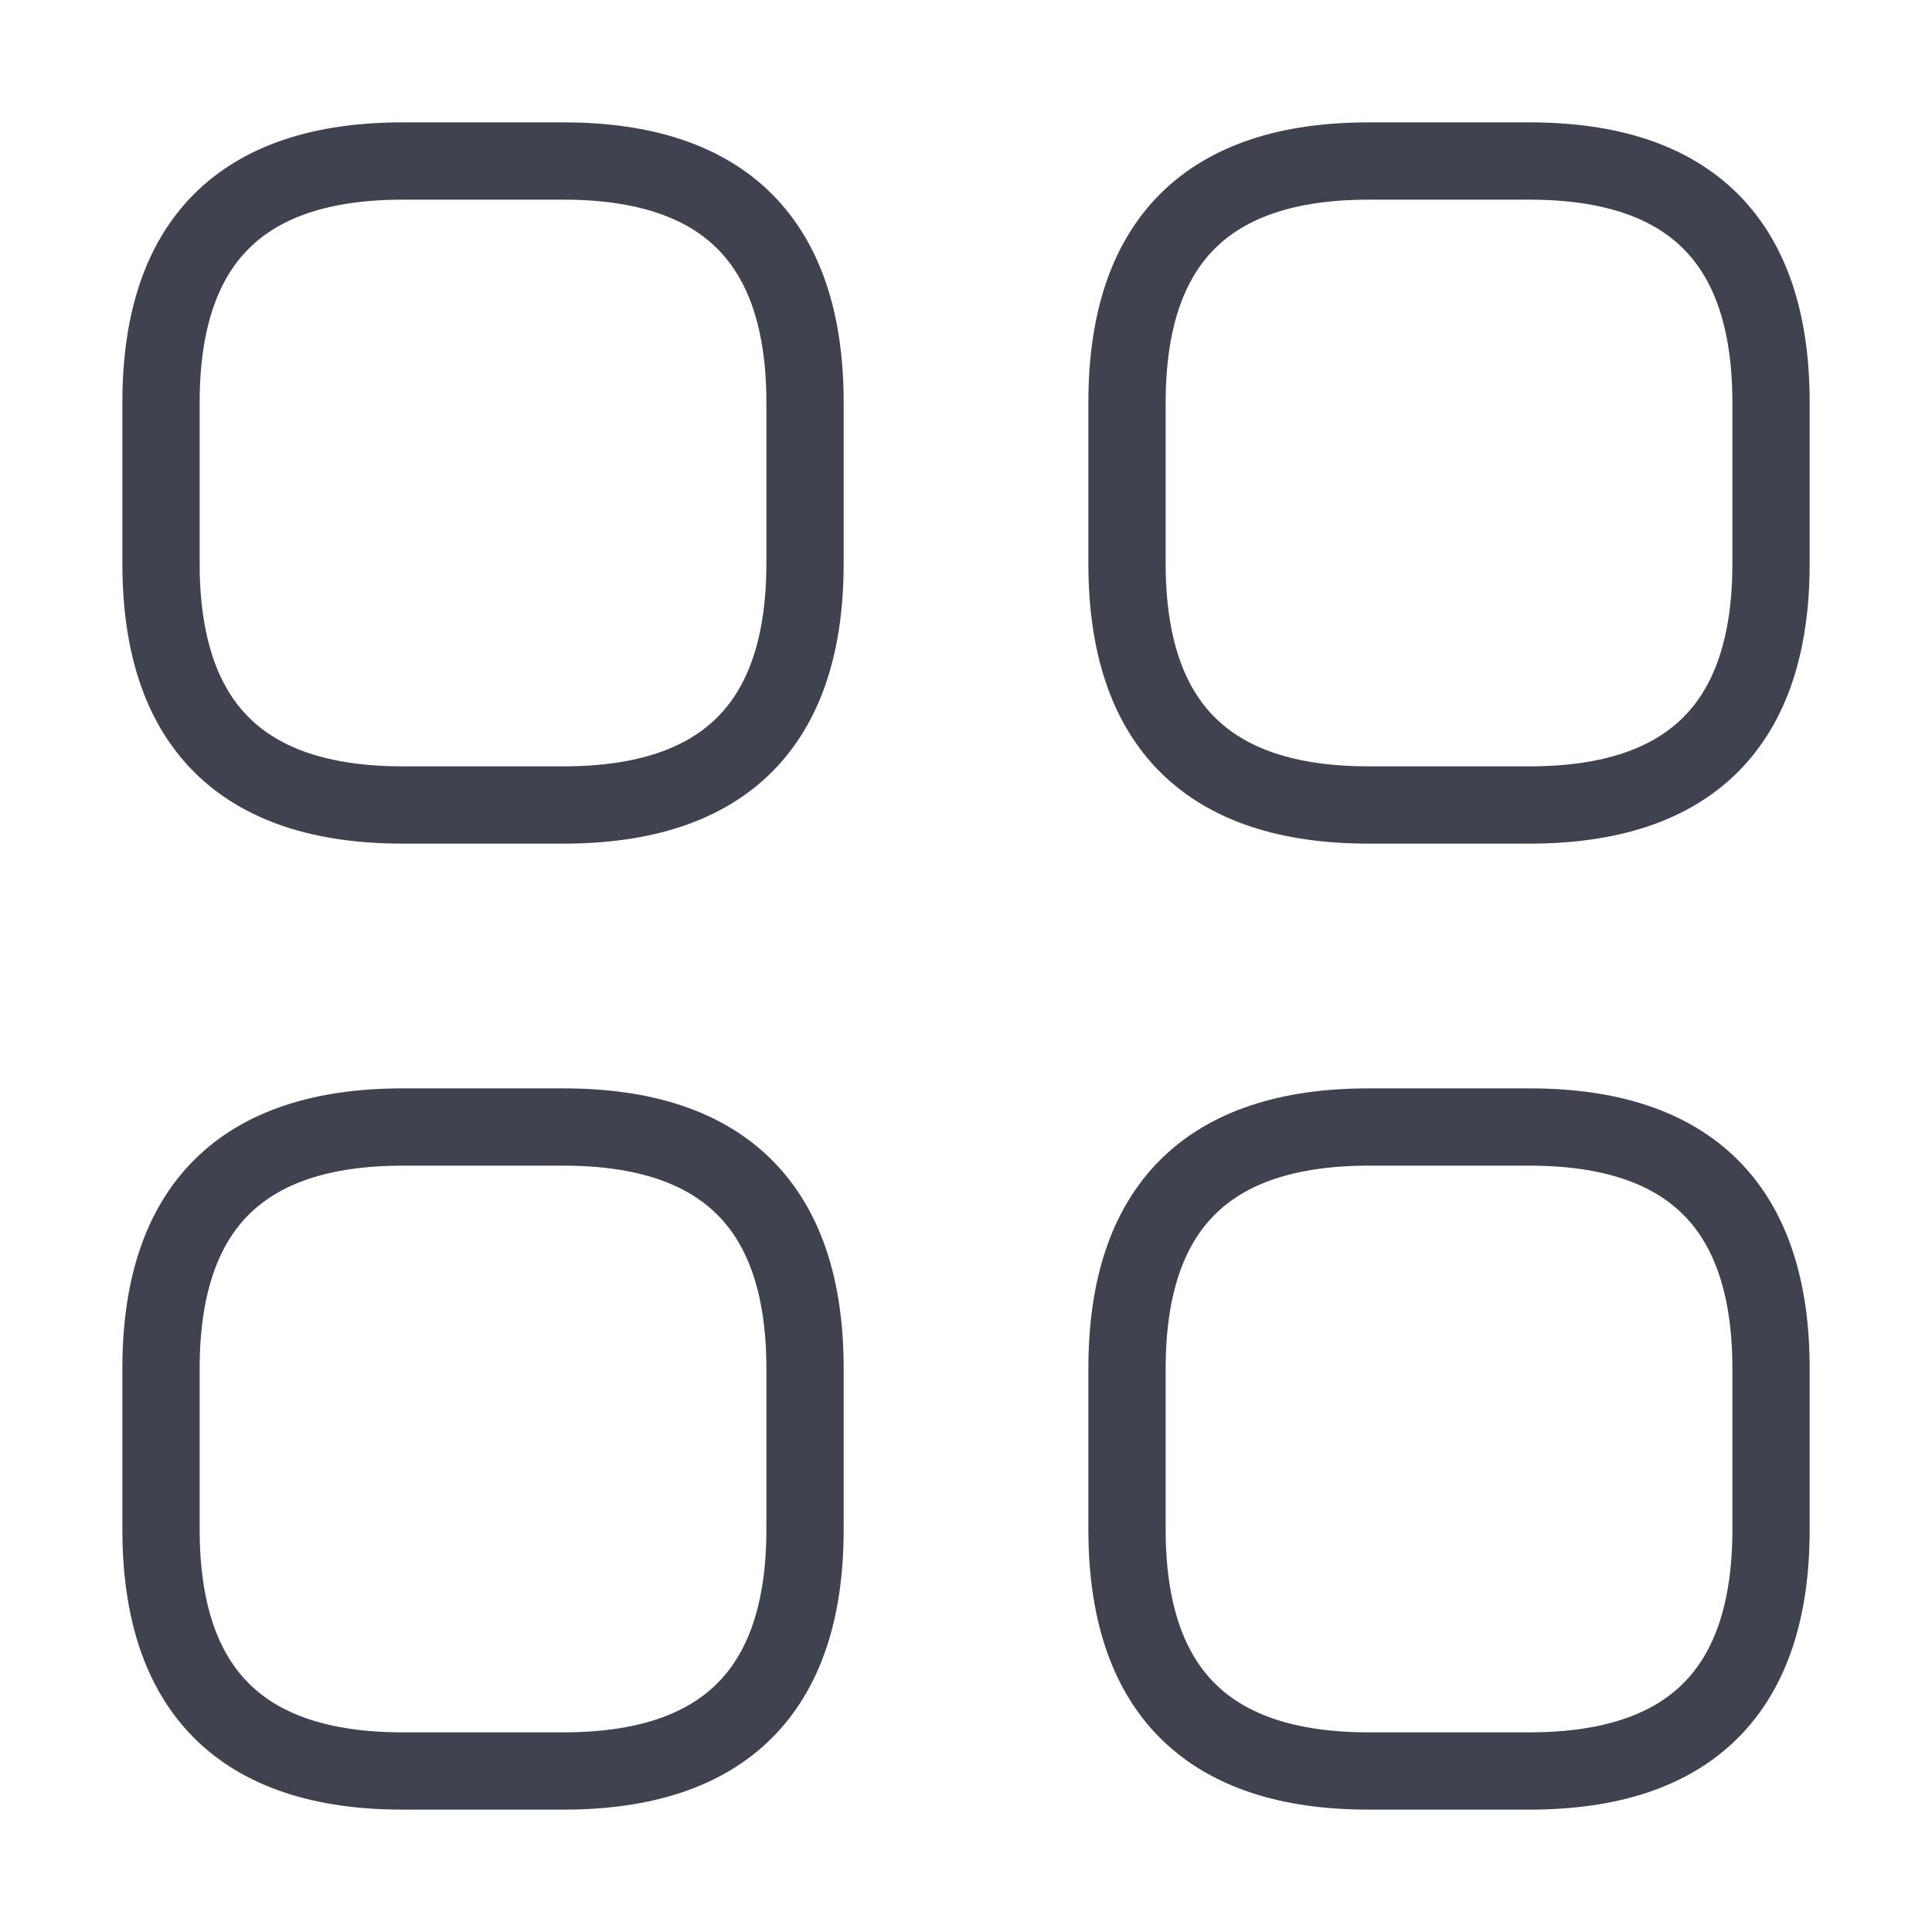 <svg width="50" height="50" viewBox="0 0 50 50" fill="none" xmlns="http://www.w3.org/2000/svg">
<path d="M10.417 20.833H14.584C18.75 20.833 20.834 18.75 20.834 14.583V10.417C20.834 6.25 18.75 4.167 14.584 4.167H10.417C6.25 4.167 4.167 6.25 4.167 10.417V14.583C4.167 18.75 6.25 20.833 10.417 20.833Z" stroke="#404250" stroke-width="2" stroke-miterlimit="10" stroke-linecap="round" stroke-linejoin="round"/>
<path d="M35.417 20.833H39.584C43.75 20.833 45.834 18.75 45.834 14.583V10.417C45.834 6.25 43.75 4.167 39.584 4.167H35.417C31.25 4.167 29.167 6.25 29.167 10.417V14.583C29.167 18.75 31.25 20.833 35.417 20.833Z" stroke="#404250" stroke-width="2" stroke-miterlimit="10" stroke-linecap="round" stroke-linejoin="round"/>
<path d="M35.417 45.833H39.584C43.75 45.833 45.834 43.75 45.834 39.583V35.417C45.834 31.25 43.75 29.167 39.584 29.167H35.417C31.25 29.167 29.167 31.25 29.167 35.417V39.583C29.167 43.75 31.25 45.833 35.417 45.833Z" stroke="#404250" stroke-width="2" stroke-miterlimit="10" stroke-linecap="round" stroke-linejoin="round"/>
<path d="M10.417 45.833H14.584C18.75 45.833 20.834 43.75 20.834 39.583V35.417C20.834 31.25 18.75 29.167 14.584 29.167H10.417C6.25 29.167 4.167 31.25 4.167 35.417V39.583C4.167 43.75 6.25 45.833 10.417 45.833Z" stroke="#404250" stroke-width="2" stroke-miterlimit="10" stroke-linecap="round" stroke-linejoin="round"/>
</svg>
